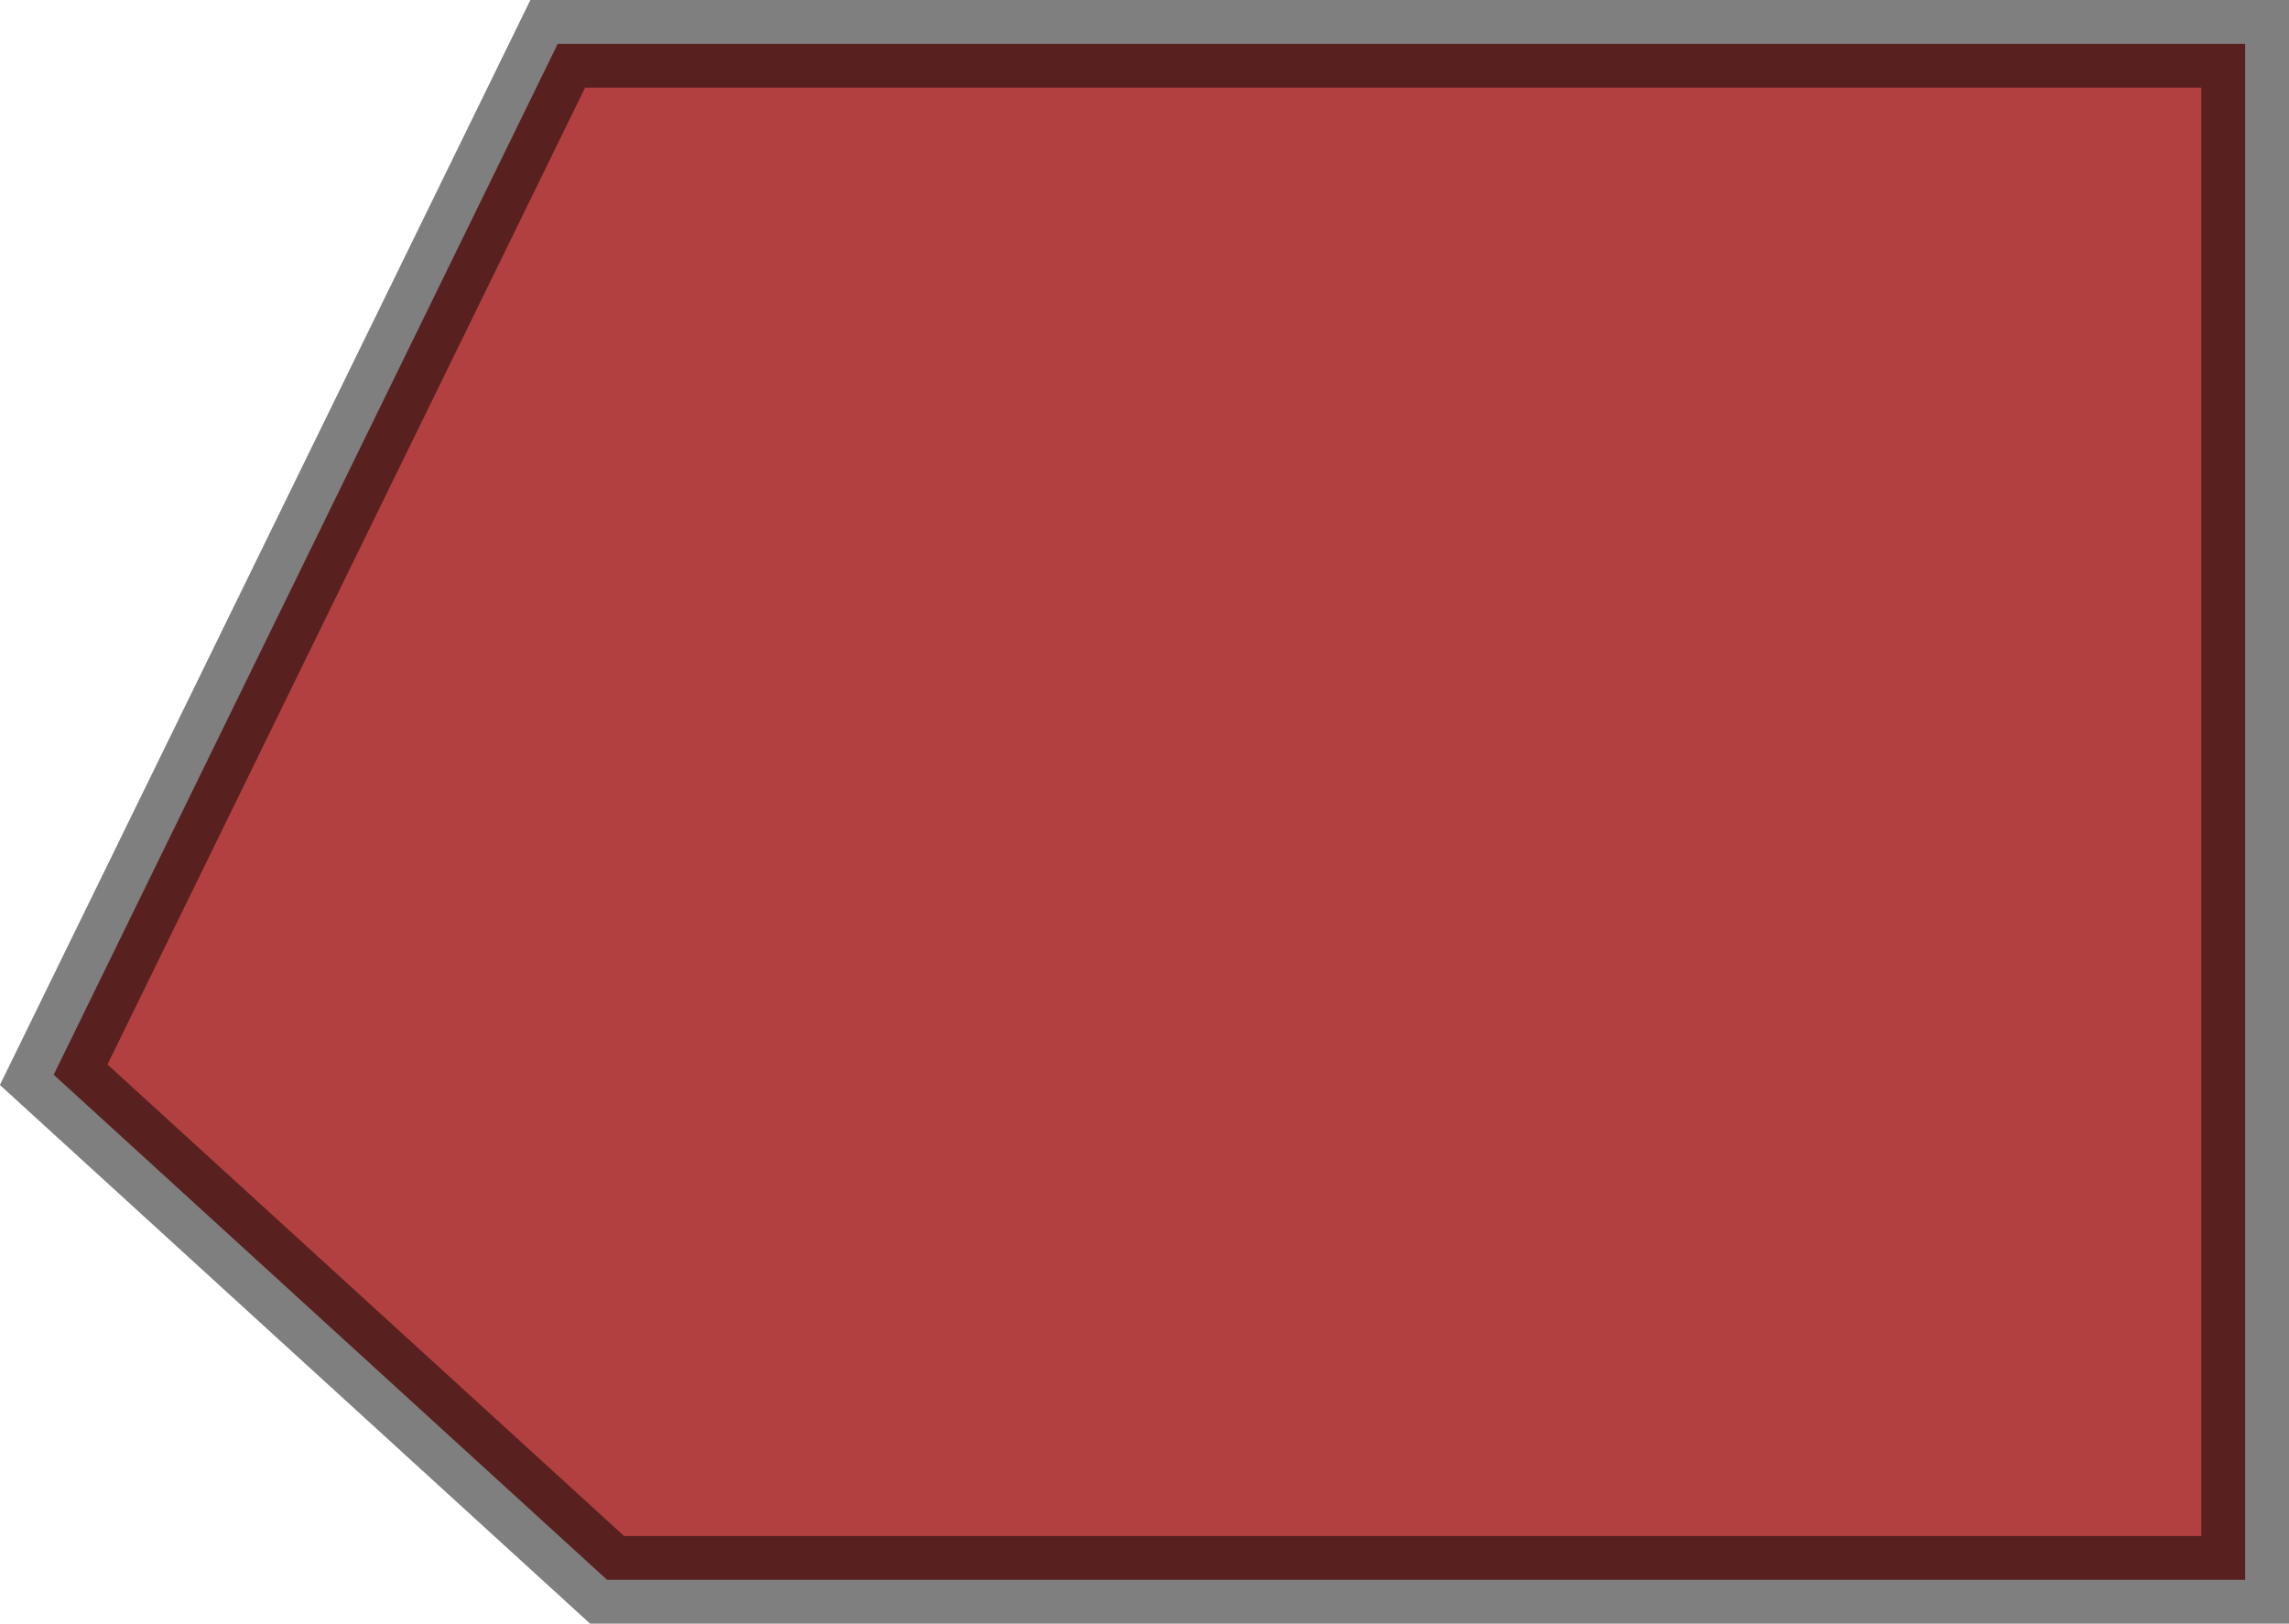 <?xml version="1.0" encoding="UTF-8" standalone="no"?>
<svg xmlns:xlink="http://www.w3.org/1999/xlink" height="74.1px" width="104.45px" xmlns="http://www.w3.org/2000/svg">
  <g transform="matrix(1.0, 0.0, 0.0, 1.0, 2.45, -5.2)">
    <path d="M100.0 77.3 L25.25 77.3 0.0 54.25 23.0 7.2 100.0 7.2 100.0 77.3" fill="#990000" fill-opacity="0.749" fill-rule="evenodd" stroke="none"/>
    <path d="M100.0 77.3 L25.25 77.3 0.0 54.25 23.0 7.2 100.0 7.2 100.0 77.3 Z" fill="none" stroke="#000000" stroke-linecap="butt" stroke-linejoin="miter" stroke-miterlimit="3.0" stroke-opacity="0.502" stroke-width="4.0"/>
  </g>
</svg>
